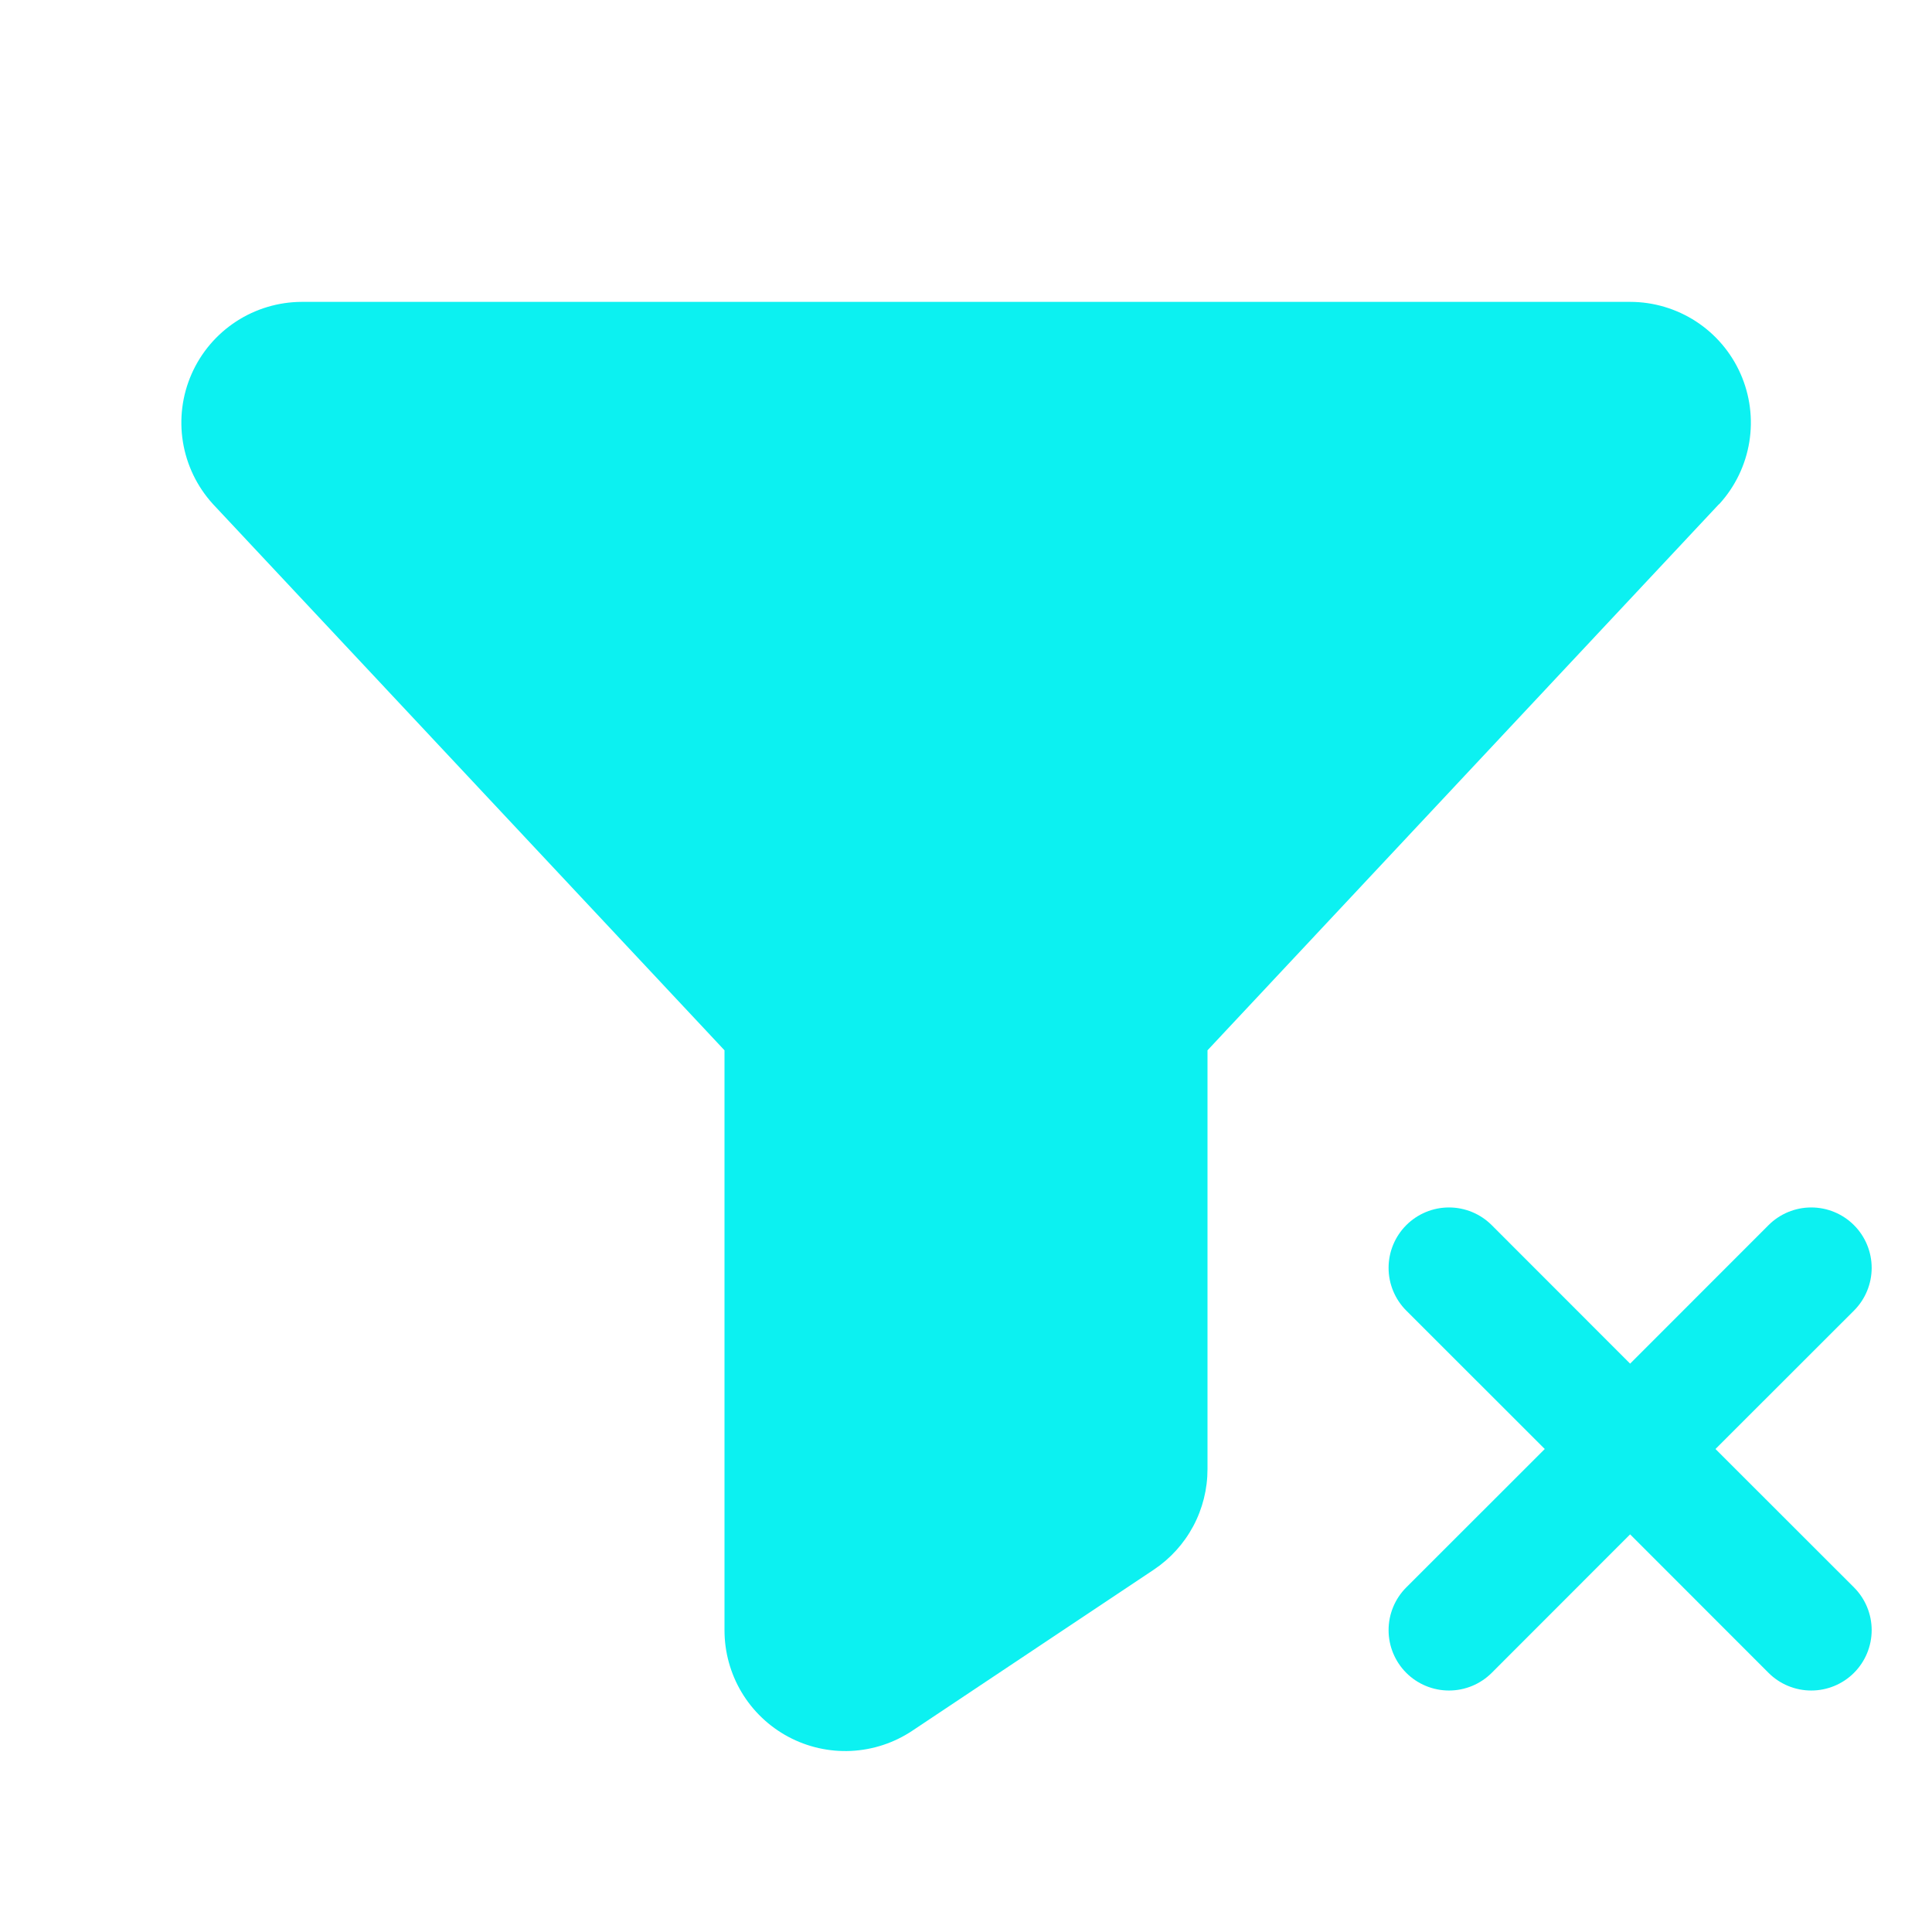 <svg width="88" height="88" viewBox="0 0 88 88" fill="none" xmlns="http://www.w3.org/2000/svg">
<path d="M78.282 22.98L55 47.84V66.914C55.001 67.822 54.778 68.715 54.351 69.515C53.923 70.315 53.304 70.997 52.549 71.5L41.549 78.836C40.72 79.388 39.757 79.704 38.762 79.752C37.767 79.799 36.778 79.576 35.9 79.105C35.023 78.634 34.289 77.934 33.778 77.079C33.268 76.224 32.999 75.246 33 74.25V47.84L9.718 22.98L9.69 22.949C8.974 22.161 8.503 21.182 8.332 20.132C8.161 19.081 8.299 18.003 8.729 17.029C9.159 16.055 9.862 15.227 10.753 14.645C11.645 14.063 12.685 13.752 13.75 13.75H74.25C75.315 13.75 76.358 14.06 77.251 14.641C78.143 15.222 78.848 16.05 79.279 17.025C79.71 17.999 79.849 19.077 79.679 20.129C79.508 21.181 79.037 22.16 78.32 22.949L78.282 22.98ZM78.138 66L84.446 59.696C84.962 59.18 85.252 58.48 85.252 57.75C85.252 57.02 84.962 56.32 84.446 55.804C83.93 55.288 83.23 54.998 82.5 54.998C81.77 54.998 81.07 55.288 80.554 55.804L74.25 62.112L67.946 55.804C67.43 55.288 66.73 54.998 66 54.998C65.27 54.998 64.57 55.288 64.054 55.804C63.538 56.32 63.248 57.02 63.248 57.75C63.248 58.48 63.538 59.18 64.054 59.696L70.362 66L64.054 72.304C63.538 72.82 63.248 73.52 63.248 74.25C63.248 74.98 63.538 75.68 64.054 76.196C64.57 76.712 65.27 77.001 66 77.001C66.73 77.001 67.43 76.712 67.946 76.196L74.25 69.888L80.554 76.196C81.07 76.712 81.77 77.001 82.5 77.001C83.23 77.001 83.93 76.712 84.446 76.196C84.962 75.68 85.252 74.98 85.252 74.25C85.252 73.52 84.962 72.82 84.446 72.304L78.138 66Z" fill="#0CF1F1"/>
</svg>
